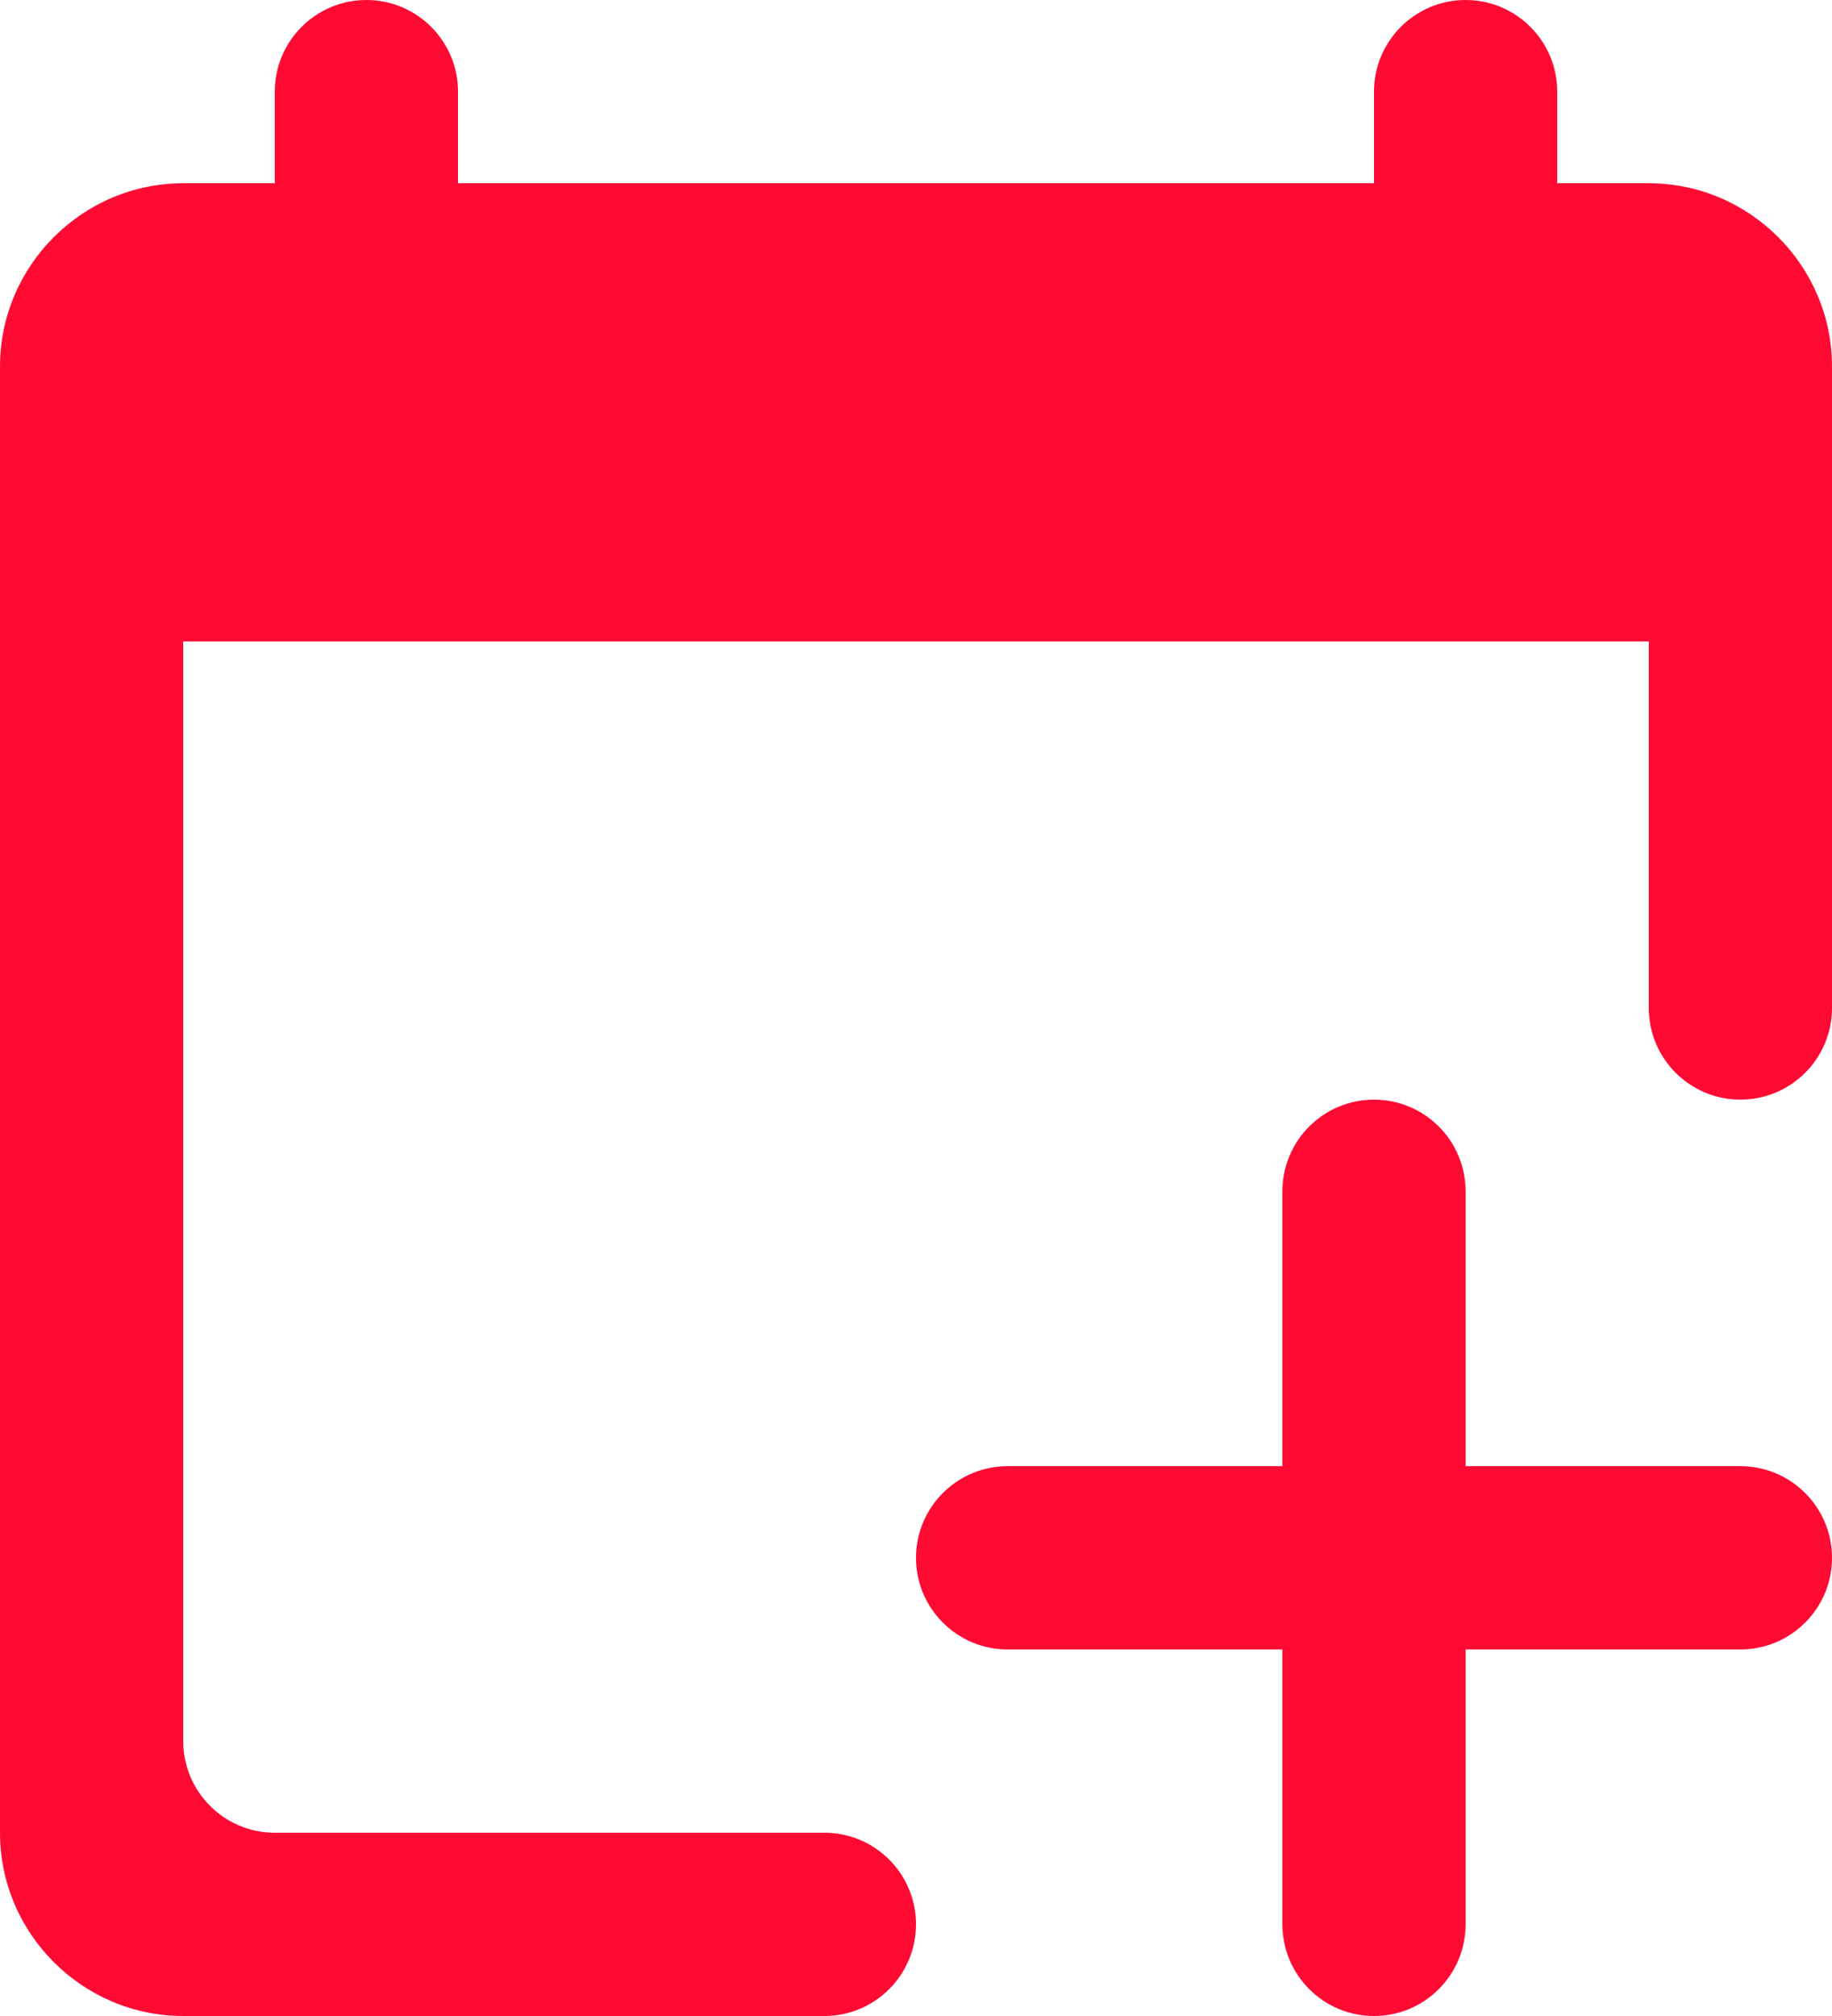 <svg width="20" height="22" viewBox="0 0 20 22" fill="none" xmlns="http://www.w3.org/2000/svg">
<path d="M17 2H18C19.1 2 20 2.9 20 4V11C20 11.552 19.552 12 19 12C18.448 12 18 11.552 18 11V7H2V19C2 19.552 2.448 20 3 20H9C9.552 20 10 20.448 10 21C10 21.552 9.552 22 9 22H2C0.9 22 0 21.1 0 20V4C0 2.9 0.9 2 2 2H3V1C3 0.448 3.448 0 4 0C4.552 0 5 0.448 5 1V2H15V1C15 0.448 15.448 0 16 0C16.552 0 17 0.448 17 1V2Z" fill="#FF0A33"/>
<path d="M14 13C14 12.448 14.448 12 15 12C15.552 12 16 12.448 16 13V16H19C19.552 16 20 16.448 20 17C20 17.552 19.552 18 19 18H16C16 18 16 20.448 16 21C16 21.552 15.552 22 15 22C14.448 22 14 21.552 14 21V18H11C10.448 18 10 17.552 10 17C10 16.448 10.448 16 11 16H14V13Z" fill="#FF0A33"/>
</svg>

